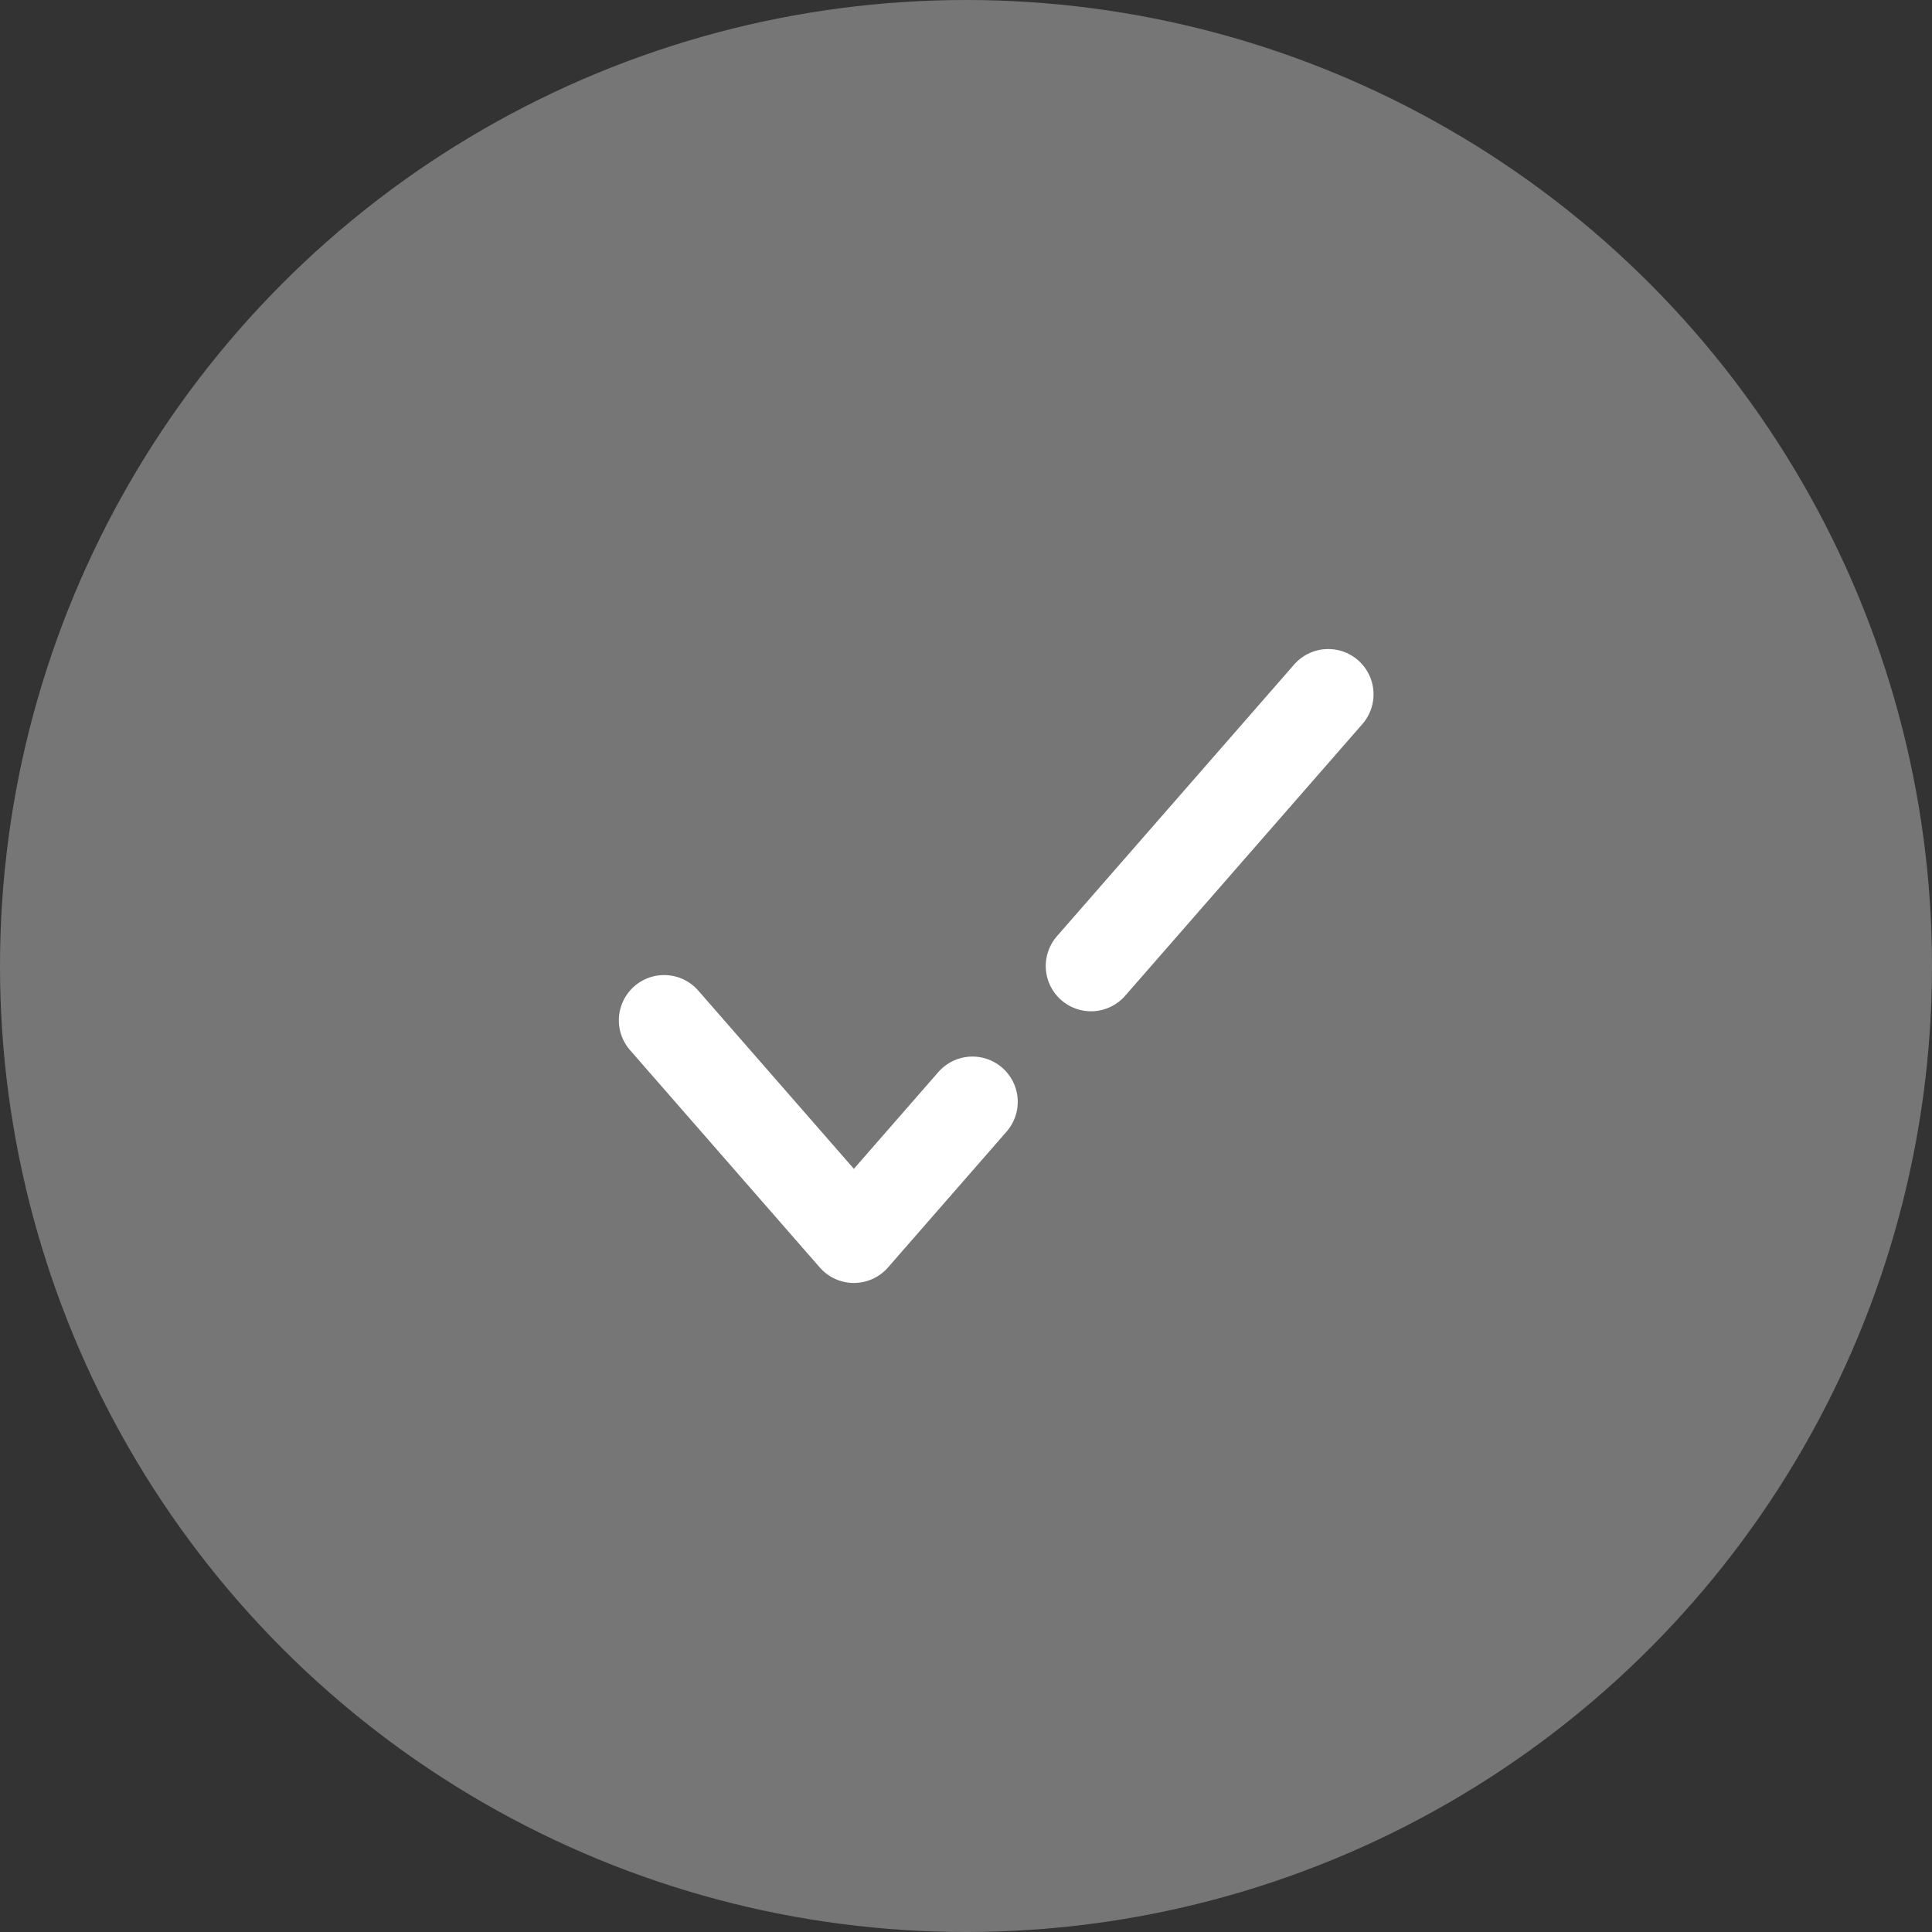 <svg width="32" height="32" viewBox="0 0 32 32" fill="none" xmlns="http://www.w3.org/2000/svg">
<rect x="0" y="0" width="32" height="32" fill="#333333" stroke="none"/>
<circle cx="16" cy="16" r="16" fill="#767676"/>
<path d="M11 16.9L14.143 20.5L16.107 18.25M22 11.5L18.071 16" stroke="white" stroke-width="1.5" stroke-linecap="round" stroke-linejoin="round"/>
</svg>
